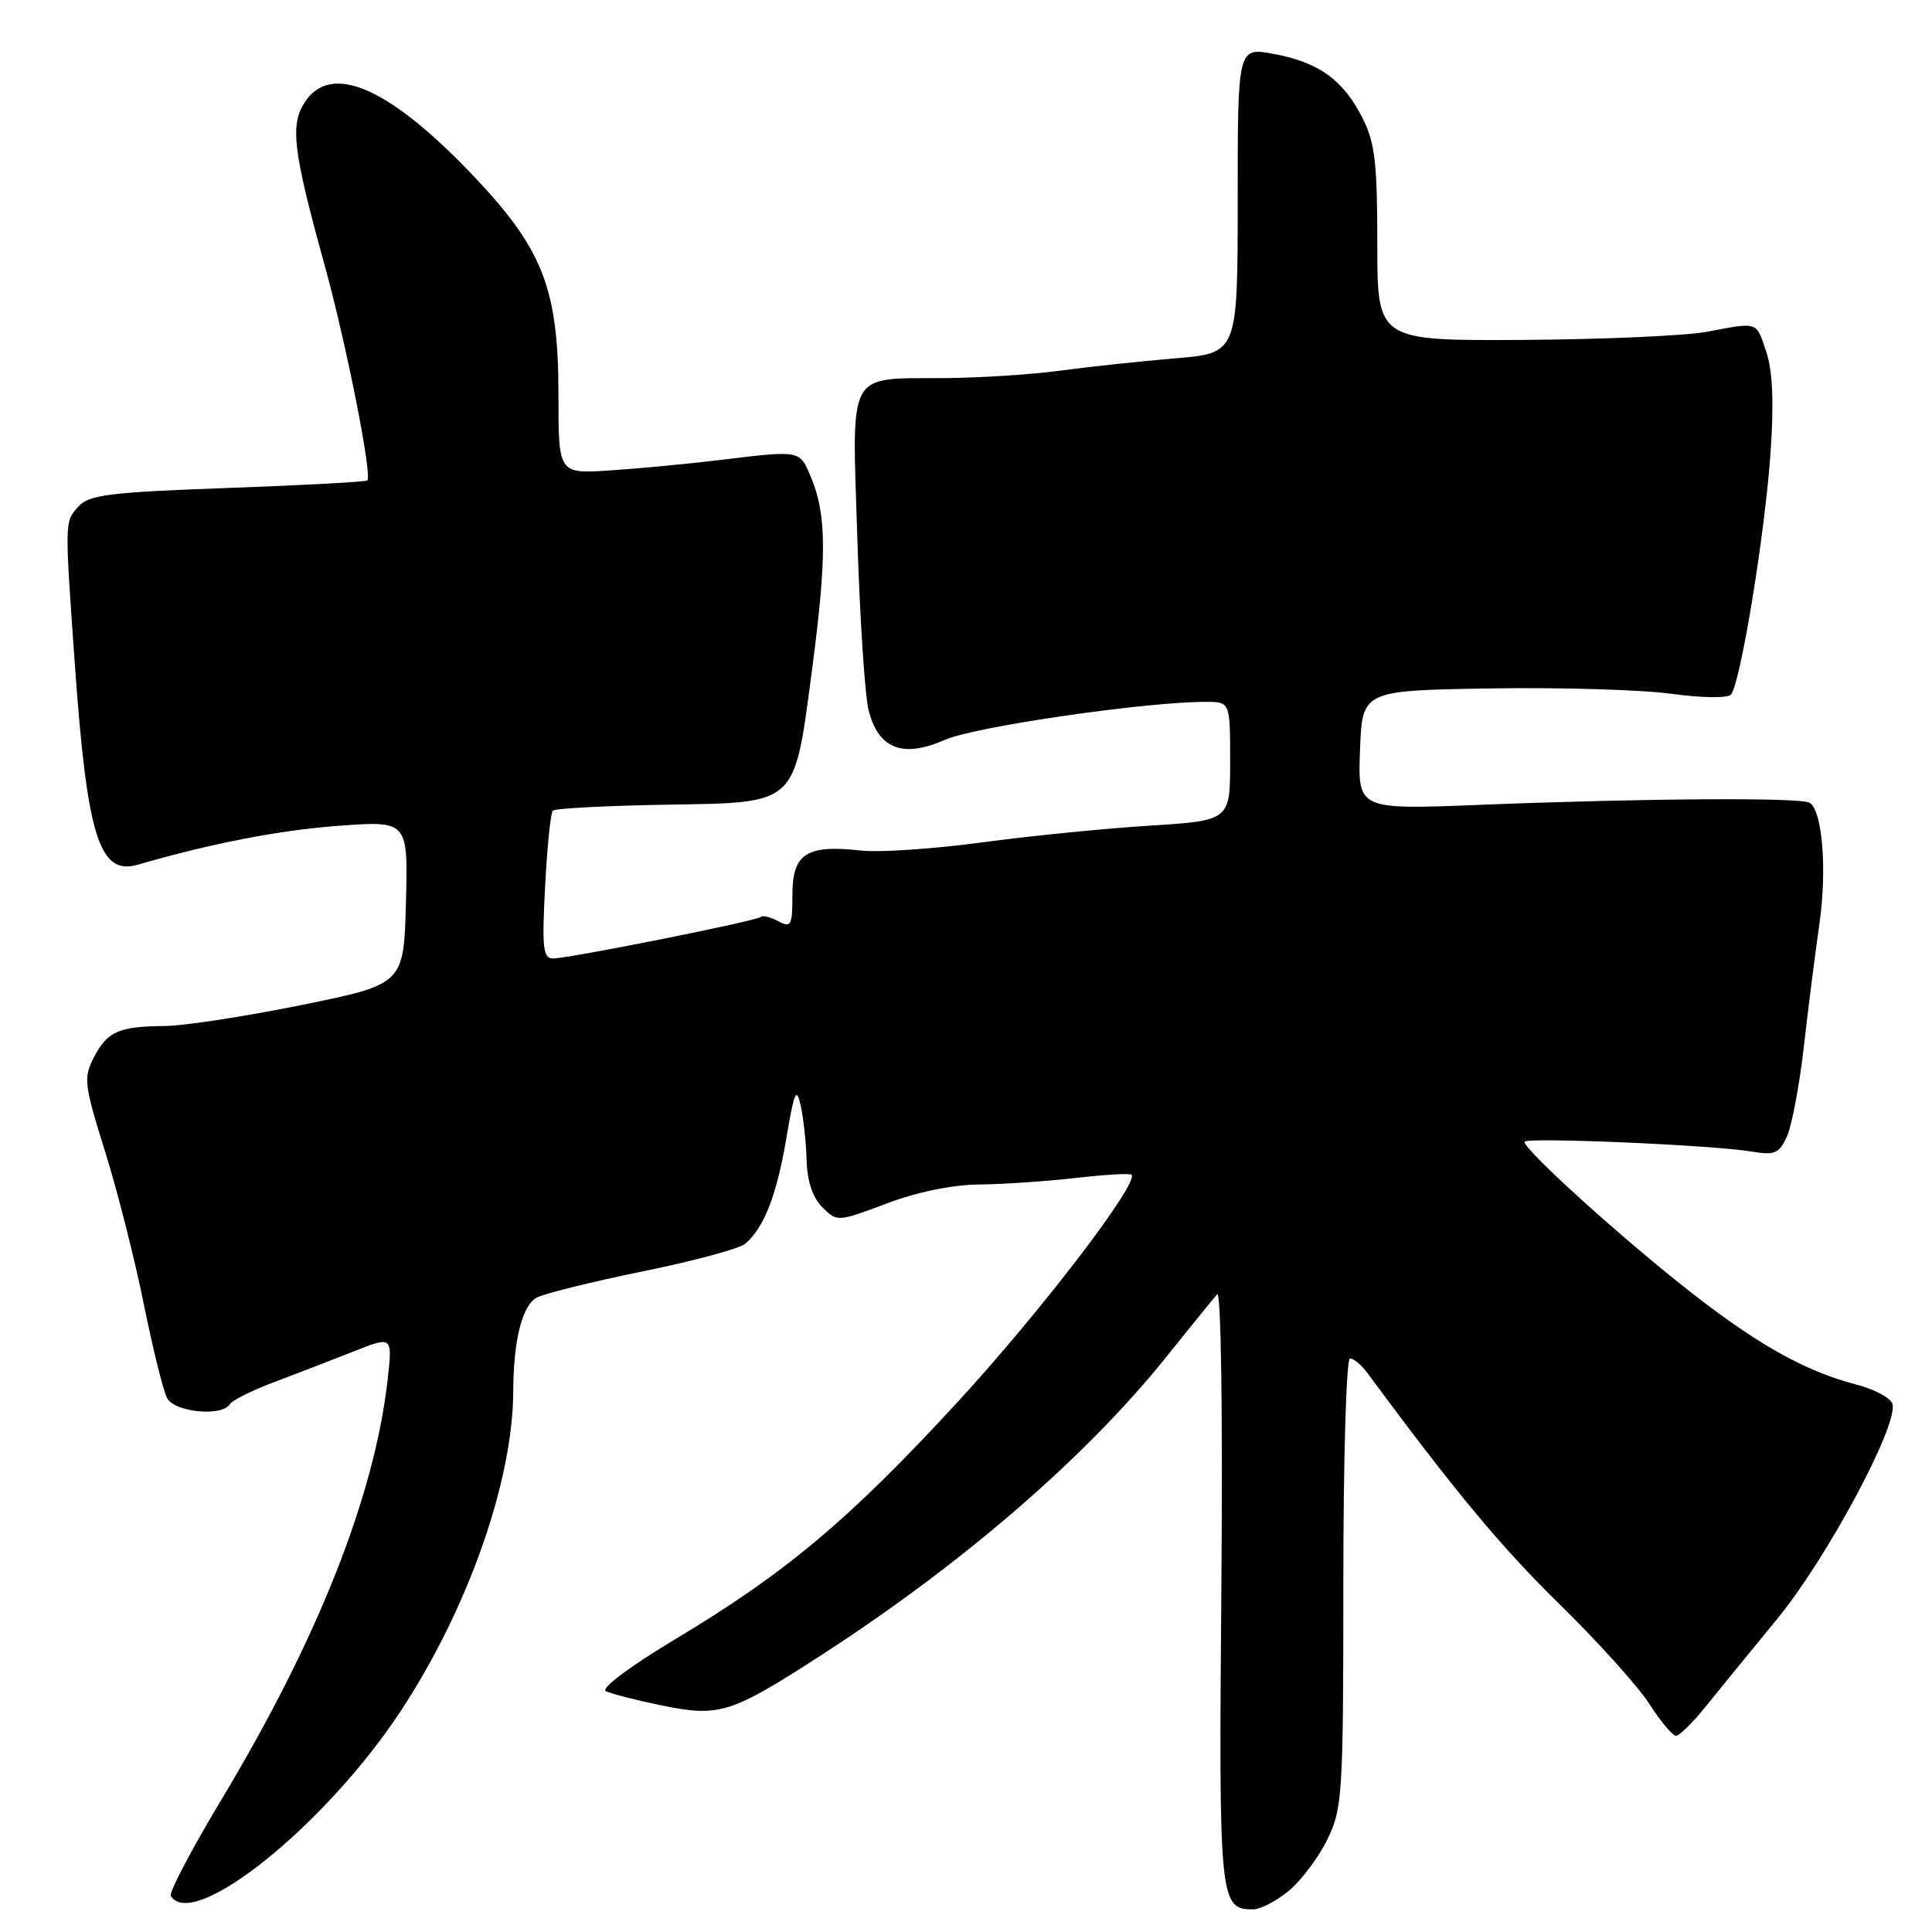 <?xml version="1.0" encoding="UTF-8" standalone="no"?>
<!DOCTYPE svg PUBLIC "-//W3C//DTD SVG 1.1//EN" "http://www.w3.org/Graphics/SVG/1.1/DTD/svg11.dtd" >
<svg xmlns="http://www.w3.org/2000/svg" xmlns:xlink="http://www.w3.org/1999/xlink" version="1.1" viewBox="0 0 256 256">
 <g >
 <path fill="currentColor"
d=" M 170.85 250.48 C 172.49 249.09 174.78 246.02 175.92 243.66 C 177.88 239.61 178.00 237.70 178.00 209.68 C 178.00 193.31 178.39 180.00 178.88 180.00 C 179.36 180.00 180.37 180.83 181.13 181.86 C 192.82 197.66 198.91 204.99 206.58 212.50 C 211.64 217.45 217.02 223.41 218.53 225.75 C 220.03 228.09 221.63 230.00 222.08 230.00 C 222.52 230.00 224.25 228.31 225.91 226.25 C 227.57 224.19 231.88 218.90 235.50 214.50 C 242.00 206.58 251.37 189.18 250.78 186.11 C 250.63 185.29 248.48 184.11 246.00 183.47 C 238.97 181.66 232.26 177.82 222.50 170.01 C 213.40 162.73 202.00 152.33 202.00 151.30 C 202.00 150.65 226.80 151.71 232.05 152.58 C 235.17 153.10 235.74 152.86 236.78 150.59 C 237.42 149.17 238.43 143.85 239.01 138.76 C 239.59 133.67 240.52 126.32 241.08 122.44 C 242.11 115.22 241.48 107.42 239.79 106.37 C 238.62 105.65 217.93 105.78 196.21 106.64 C 179.91 107.29 179.91 107.29 180.21 99.40 C 180.50 91.50 180.50 91.50 197.44 91.22 C 206.76 91.07 217.56 91.39 221.44 91.93 C 225.32 92.46 228.87 92.53 229.33 92.07 C 230.58 90.82 233.85 70.91 234.61 59.93 C 235.06 53.43 234.89 49.19 234.06 46.68 C 232.69 42.54 233.05 42.66 226.20 43.96 C 223.42 44.49 212.44 44.97 201.82 45.04 C 182.50 45.15 182.50 45.15 182.50 32.33 C 182.50 21.48 182.19 18.89 180.50 15.56 C 177.95 10.56 174.72 8.24 168.75 7.14 C 164.00 6.26 164.00 6.26 164.00 26.53 C 164.00 46.79 164.00 46.79 155.75 47.48 C 151.21 47.86 144.39 48.59 140.59 49.10 C 136.79 49.62 129.83 50.07 125.12 50.10 C 112.10 50.20 112.89 48.73 113.60 71.29 C 113.93 81.85 114.60 92.11 115.09 94.09 C 116.38 99.23 119.62 100.50 125.21 98.03 C 129.16 96.29 151.71 93.00 159.75 93.00 C 163.00 93.00 163.00 93.00 163.00 100.86 C 163.00 108.73 163.00 108.73 152.25 109.41 C 146.34 109.78 136.32 110.78 130.00 111.64 C 123.67 112.49 116.50 112.97 114.05 112.70 C 106.89 111.90 105.00 113.11 105.00 118.51 C 105.00 122.65 104.83 122.98 103.13 122.07 C 102.10 121.52 101.07 121.26 100.84 121.49 C 100.32 122.02 75.39 127.00 73.28 127.00 C 71.95 127.00 71.80 125.64 72.23 117.47 C 72.50 112.23 72.96 107.70 73.25 107.41 C 73.55 107.12 80.22 106.77 88.08 106.63 C 105.86 106.33 105.19 106.95 107.63 88.50 C 109.56 73.86 109.53 68.21 107.50 63.35 C 105.93 59.59 106.23 59.65 95.41 60.95 C 91.06 61.48 84.46 62.10 80.75 62.34 C 74.00 62.77 74.00 62.77 74.00 52.42 C 74.00 38.43 72.01 33.18 63.14 23.74 C 51.81 11.69 43.92 8.14 40.40 13.52 C 38.41 16.55 38.82 19.96 43.02 35.16 C 45.89 45.57 49.35 62.99 48.67 63.66 C 48.49 63.85 40.16 64.30 30.18 64.66 C 14.55 65.22 11.80 65.56 10.41 67.10 C 8.55 69.15 8.56 68.85 9.91 87.92 C 11.53 110.84 13.16 116.05 18.24 114.58 C 28.10 111.73 36.88 110.03 44.79 109.43 C 54.07 108.74 54.07 108.74 53.79 119.58 C 53.50 130.41 53.50 130.41 40.00 133.16 C 32.58 134.67 24.40 135.93 21.83 135.95 C 15.70 136.01 14.22 136.67 12.43 140.13 C 11.04 142.81 11.15 143.71 13.91 152.54 C 15.55 157.77 17.86 166.88 19.05 172.78 C 20.24 178.67 21.63 184.29 22.14 185.25 C 23.14 187.14 29.42 187.75 30.46 186.06 C 30.78 185.55 33.39 184.24 36.27 183.16 C 39.15 182.08 43.87 180.25 46.76 179.11 C 52.01 177.02 52.01 177.02 51.37 182.76 C 49.64 198.20 42.13 217.19 29.34 238.46 C 25.39 245.04 22.37 250.78 22.63 251.22 C 25.56 255.96 43.04 241.94 53.02 226.84 C 61.98 213.28 67.98 196.25 68.01 184.29 C 68.03 177.62 69.20 172.96 71.12 171.94 C 72.13 171.40 78.43 169.84 85.13 168.47 C 91.82 167.11 97.94 165.47 98.72 164.82 C 101.21 162.75 102.92 158.39 104.19 150.85 C 105.24 144.60 105.53 143.95 106.10 146.50 C 106.46 148.15 106.82 151.41 106.88 153.75 C 106.96 156.52 107.68 158.68 108.97 159.97 C 110.92 161.92 110.97 161.92 117.49 159.47 C 121.54 157.94 126.23 156.98 129.77 156.95 C 132.92 156.92 138.65 156.53 142.50 156.09 C 146.35 155.65 149.69 155.45 149.92 155.65 C 151.05 156.62 137.81 173.93 126.81 185.86 C 112.53 201.36 104.15 208.40 89.56 217.15 C 83.49 220.79 79.57 223.72 80.28 224.08 C 80.95 224.43 84.28 225.28 87.68 225.98 C 95.29 227.54 96.82 227.06 108.54 219.50 C 127.38 207.35 143.89 193.10 154.57 179.76 C 157.77 175.77 160.79 172.05 161.28 171.50 C 161.79 170.92 162.03 187.05 161.84 210.10 C 161.49 251.99 161.59 253.00 166.05 253.00 C 167.04 253.00 169.20 251.86 170.85 250.48 Z "/>
</g>
</svg>